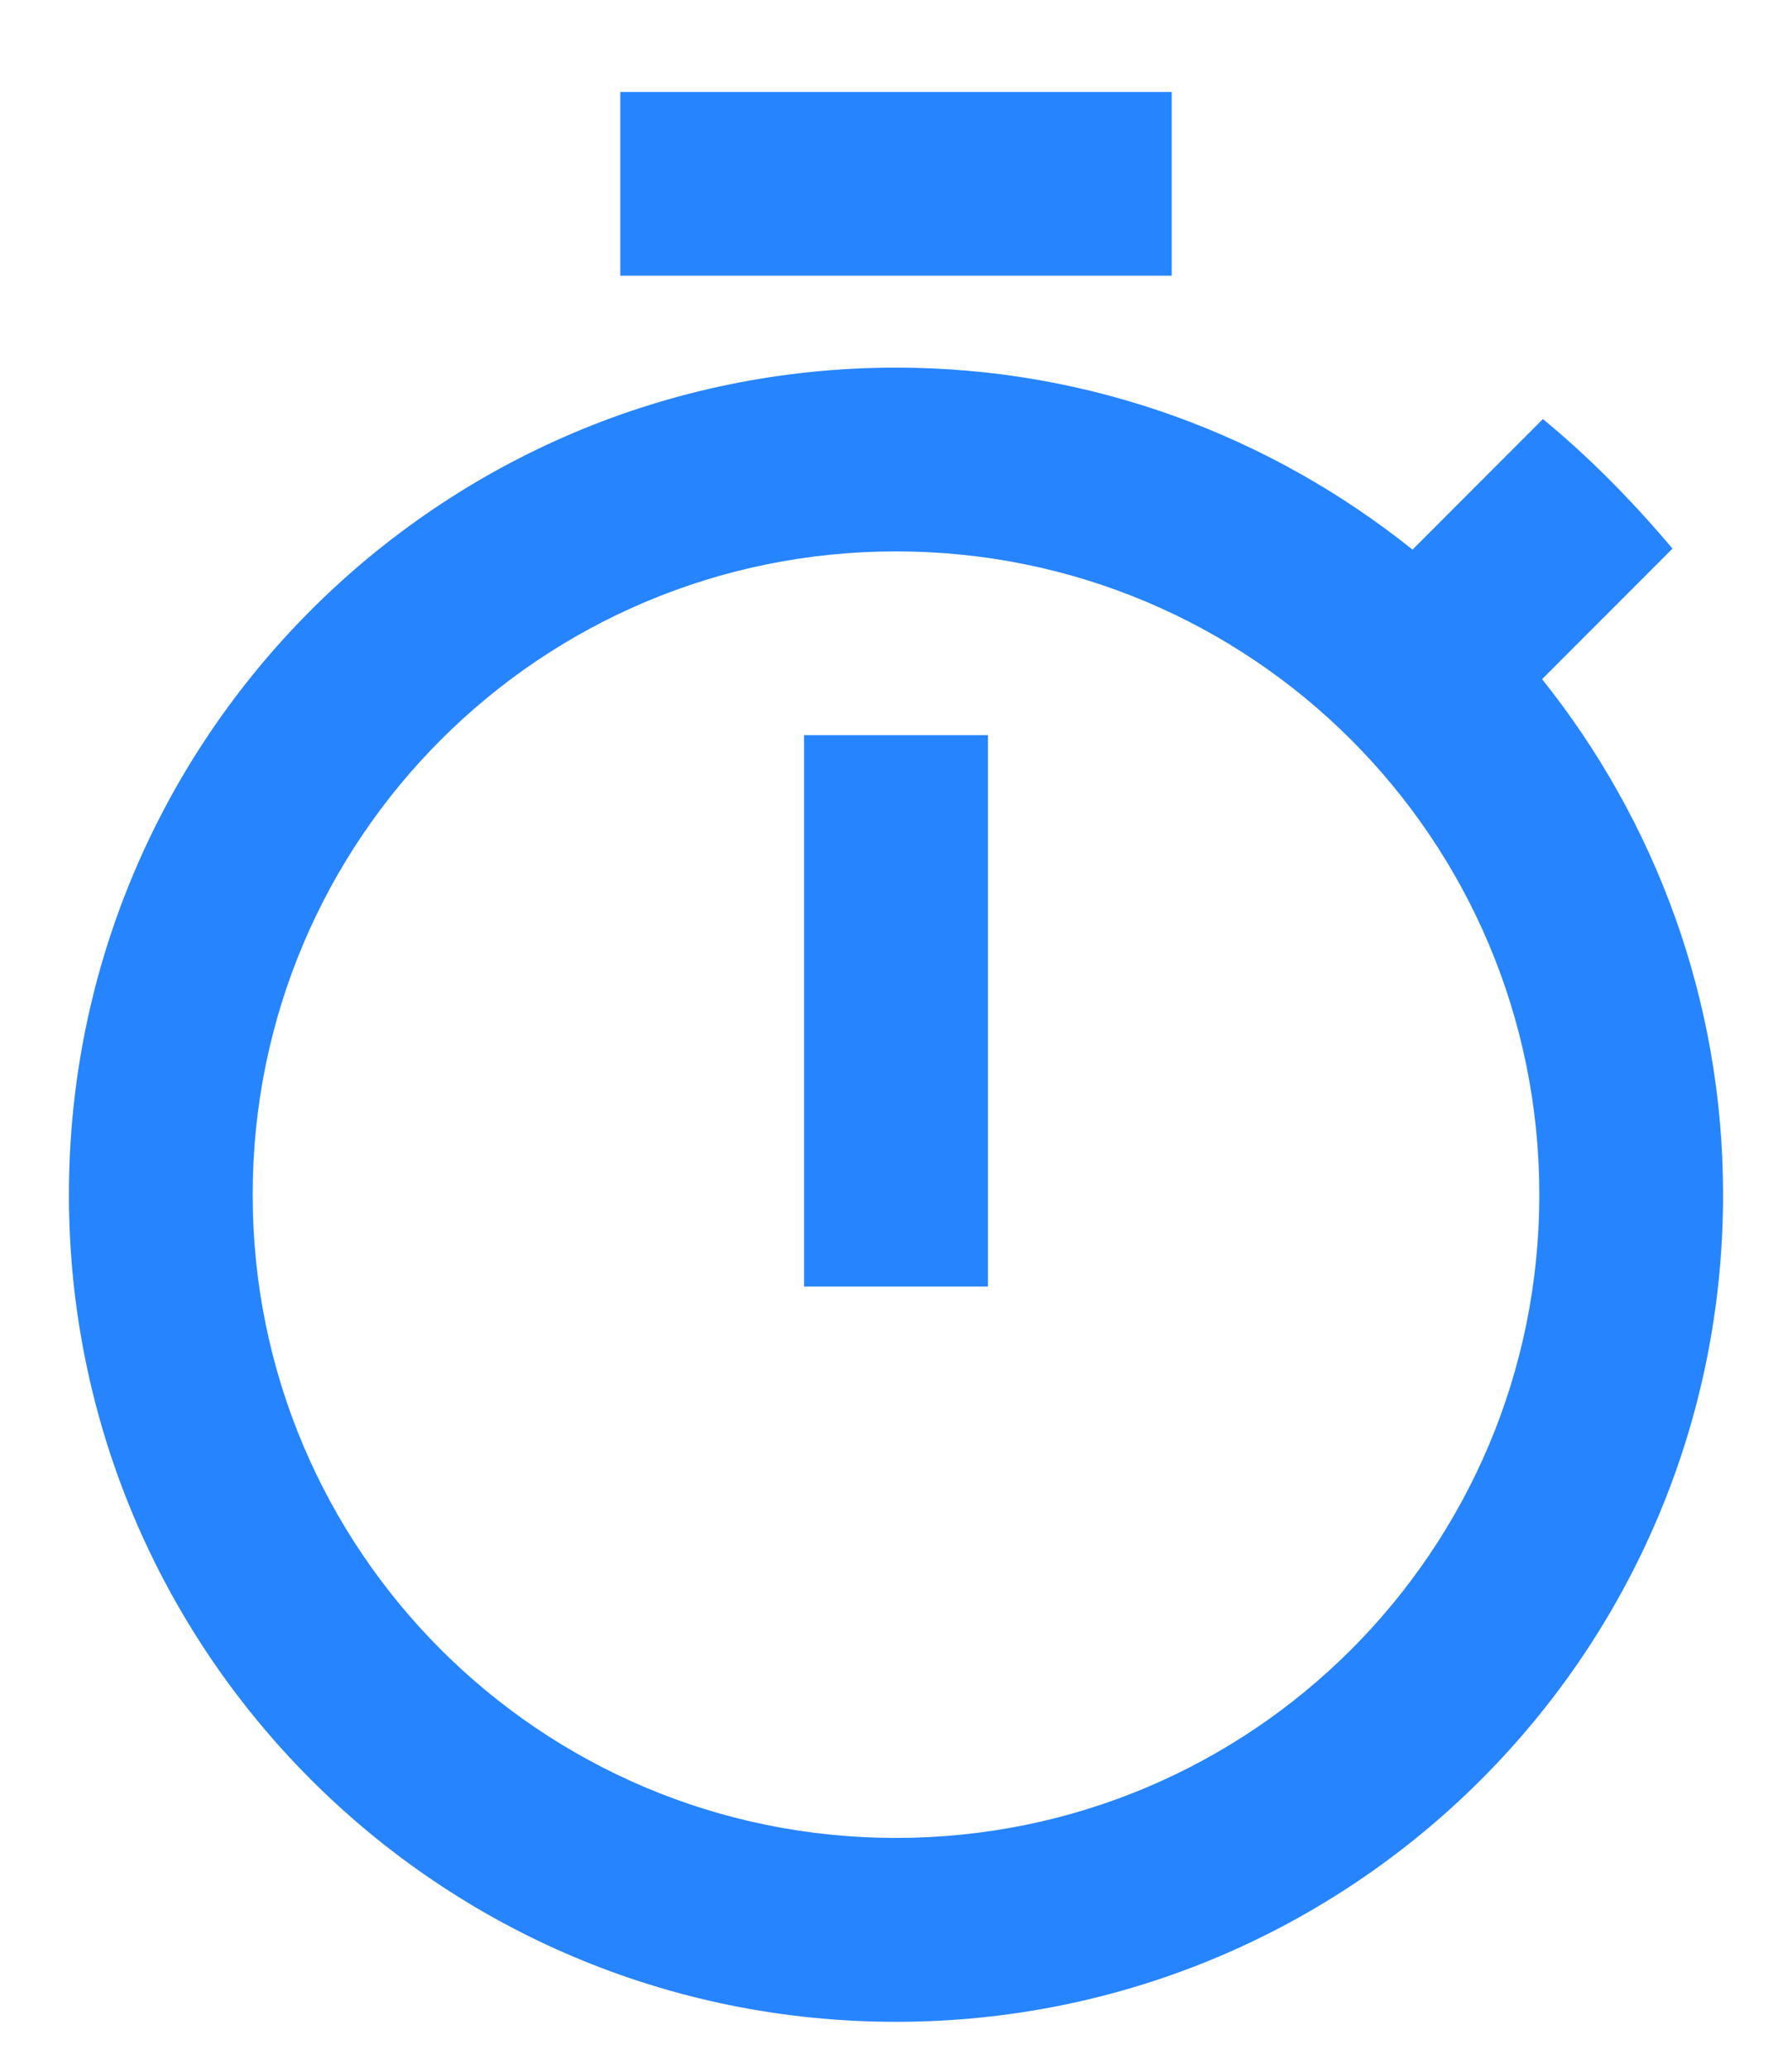 <svg width="13" height="15" viewBox="0 0 13 15" fill="none" xmlns="http://www.w3.org/2000/svg">
<path d="M8.5 0.667H4.5V2H8.5V0.667ZM5.833 9.333H7.167V5.333H5.833V9.333ZM11.187 4.927L12.133 3.98C11.847 3.64 11.533 3.32 11.193 3.04L10.247 3.987C9.213 3.16 7.913 2.667 6.5 2.667C3.187 2.667 0.5 5.353 0.5 8.667C0.5 11.98 3.18 14.667 6.5 14.667C9.82 14.667 12.5 11.98 12.5 8.667C12.5 7.253 12.007 5.953 11.187 4.927ZM6.5 13.333C3.92 13.333 1.833 11.247 1.833 8.667C1.833 6.087 3.92 4 6.5 4C9.08 4 11.167 6.087 11.167 8.667C11.167 11.247 9.08 13.333 6.5 13.333Z" fill="#2684FF"/>
</svg>

